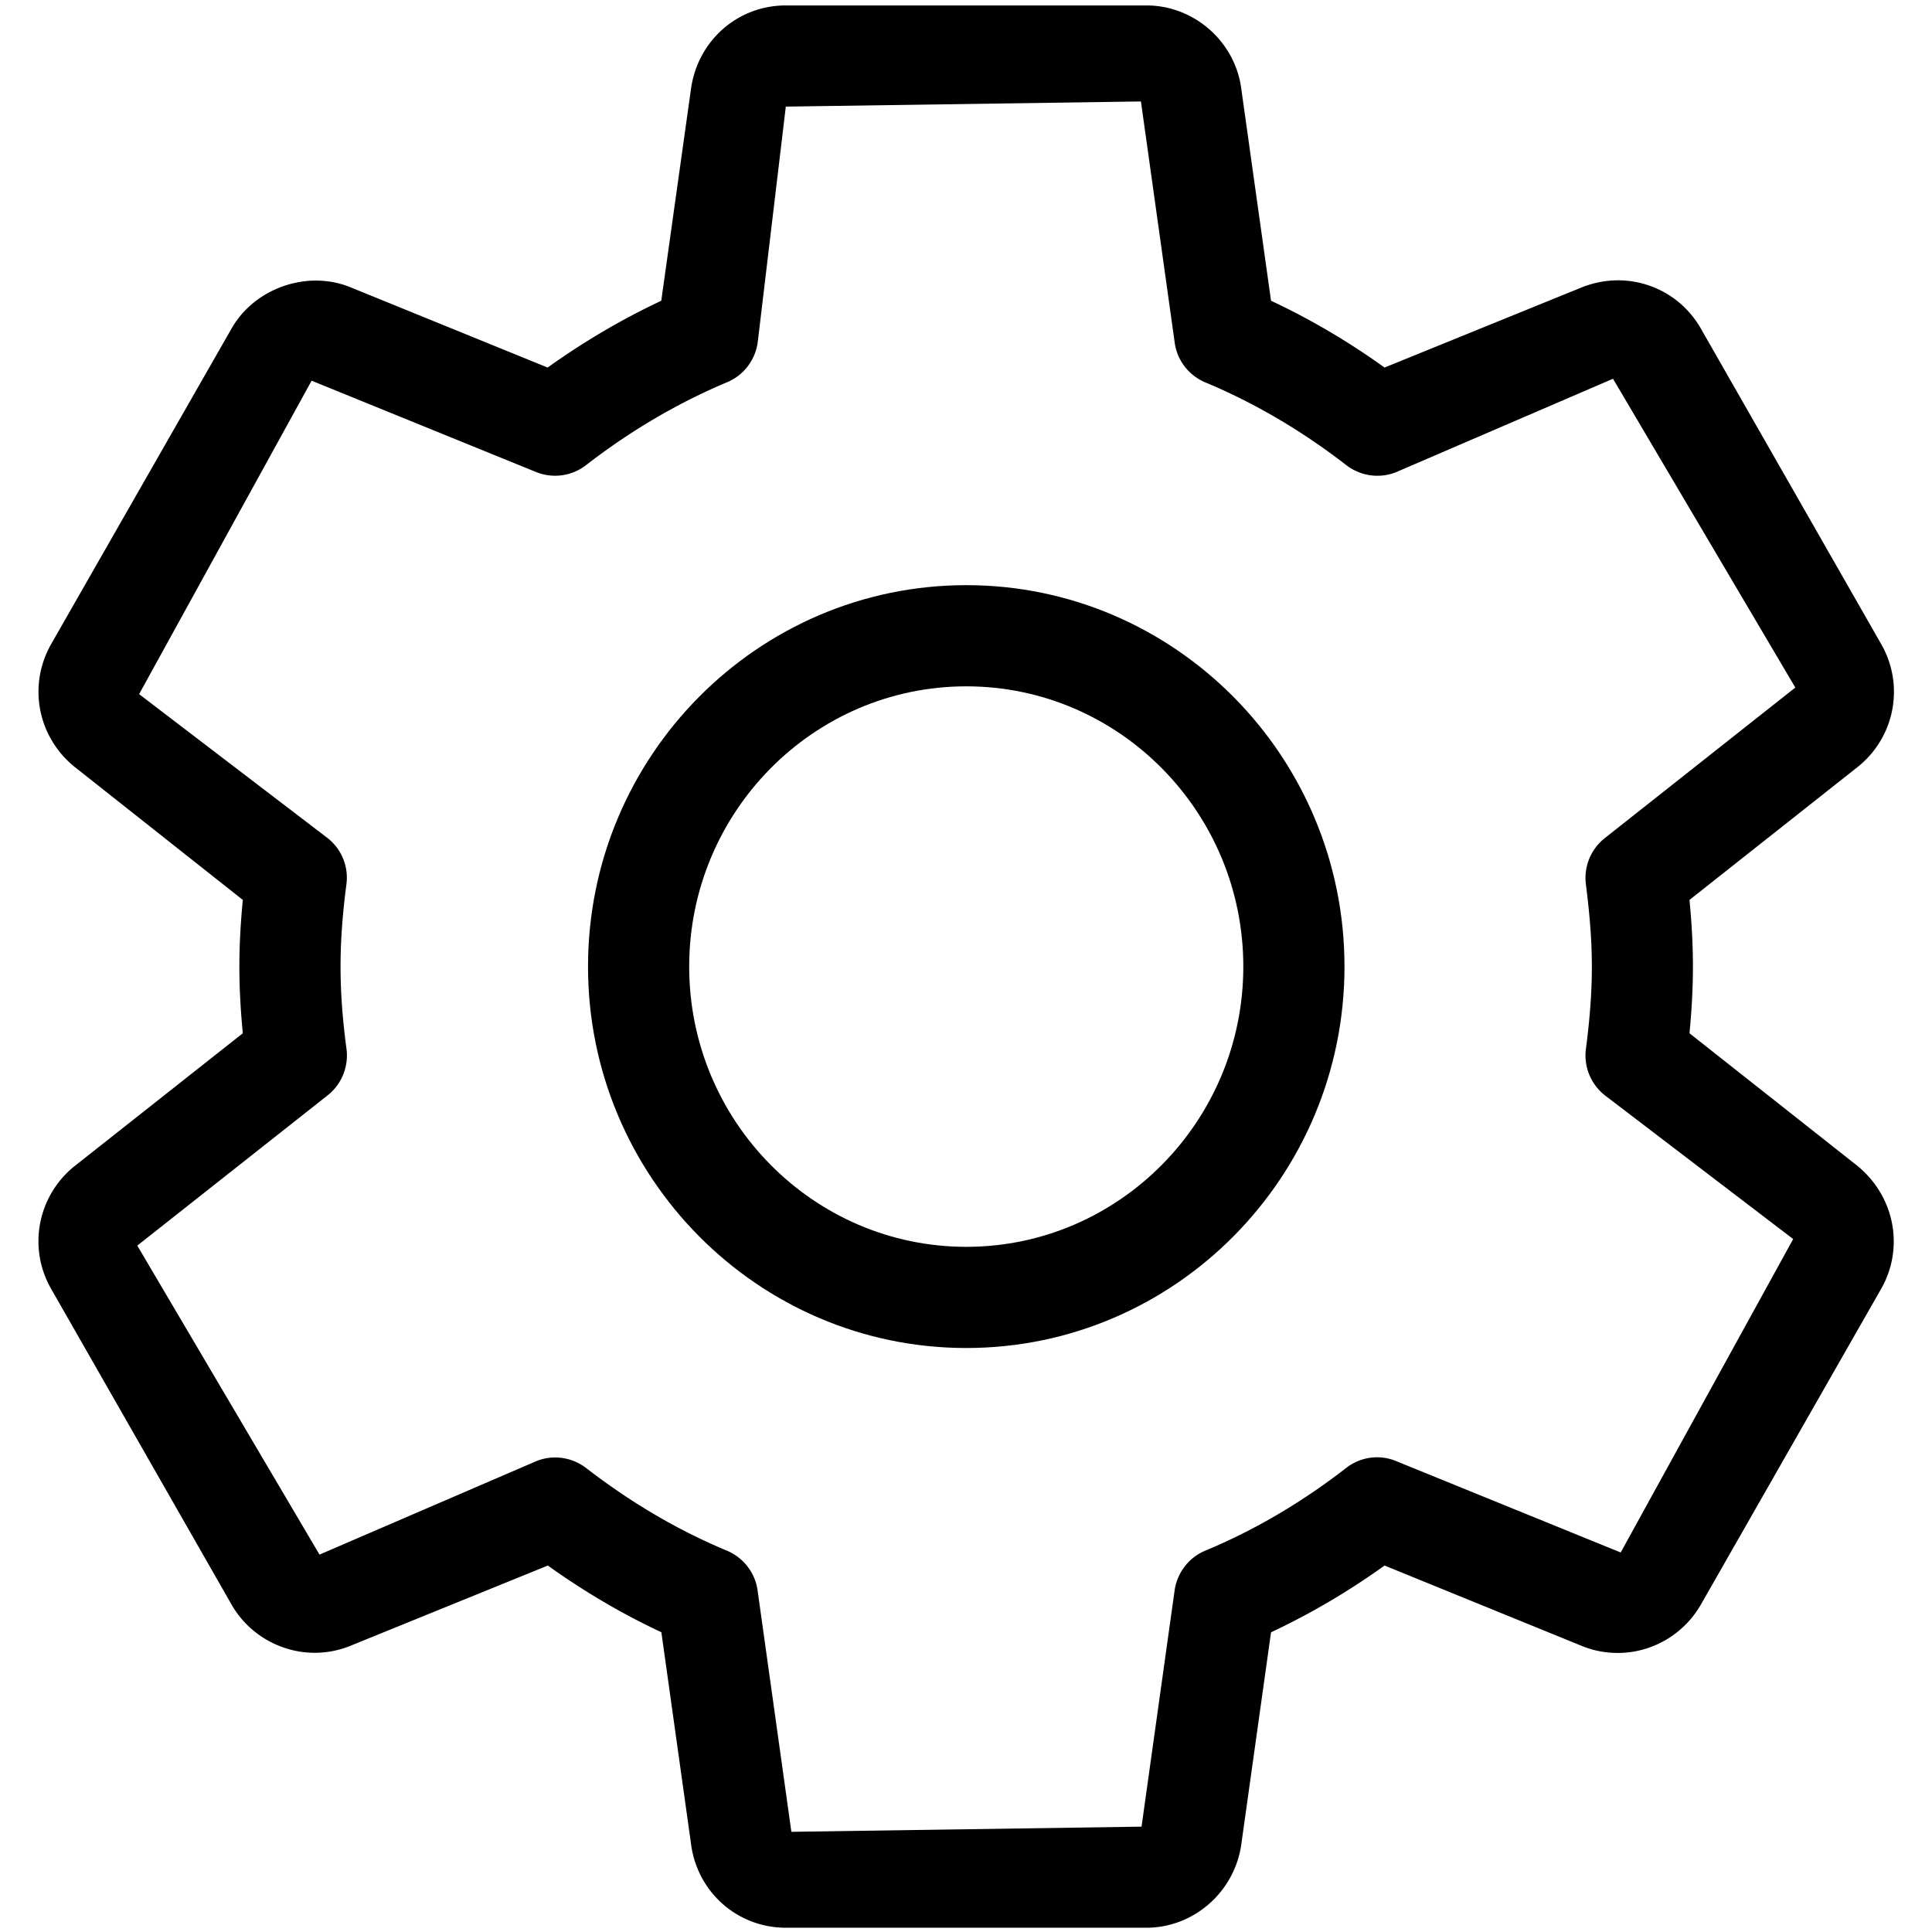 <?xml version="1.0" standalone="no"?><!DOCTYPE svg PUBLIC "-//W3C//DTD SVG 1.1//EN" "http://www.w3.org/Graphics/SVG/1.1/DTD/svg11.dtd"><svg t="1522996740270" class="icon" style="" viewBox="0 0 1024 1024" version="1.1" xmlns="http://www.w3.org/2000/svg" p-id="2647" xmlns:xlink="http://www.w3.org/1999/xlink" width="300" height="300"><defs><style type="text/css"></style></defs><path d="M895.463 547.648c1.128-11.69 1.824-23.431 1.824-35.336 0-11.906-0.695-23.652-1.824-35.337l89.605-70.839c19.414-15.874 24.401-43.223 11.959-64.831l-95.555-167.201c-12.12-21.234-38.073-31.425-62.635-21.985l-104.995 42.687c-19.25-13.839-39.415-25.687-60.167-35.394l-15.925-113.469c-3.755-24.557-25.308-43.06-50.086-43.06H416.497c-25.1 0-46.173 18.073-50.144 43.433l-15.868 113.096c-20.808 9.758-40.969 21.611-60.222 35.394l-105.26-42.851c-22.686-8.791-50.144 0.916-62.259 22.149L27.187 341.249c-12.442 21.771-7.45 49.12 12.279 65.153L128.699 476.975c-1.129 11.634-1.825 23.431-1.825 35.337 0 11.905 0.696 23.698 1.825 35.336L38.984 618.489c-19.248 15.925-24.24 43.217-11.798 64.774l95.61 167.308c12.171 21.182 38.719 31.37 62.581 21.879l104.994-42.687c19.305 13.838 39.471 25.688 60.166 35.343l15.925 113.628c3.919 24.935 24.991 43.002 50.035 43.002h191.115c24.772 0 46.275-18.497 50.192-43.433l15.869-113.146c20.752-9.757 40.917-21.556 60.167-35.394l105.266 42.901c5.896 2.307 12.064 3.432 18.394 3.432 18.015 0 34.852-9.757 43.97-25.58l95.395-167.088c12.494-21.557 7.664-48.906-12.229-65.367l-89.175-70.412z m-36.464 275.199l-118.991-48.424c-8.897-3.698-18.983-2.251-26.542 3.646-23.488 18.232-48.582 32.98-74.642 43.812-8.745 3.646-14.908 11.69-16.255 21.076l-17.528 125.208-185.598 2.738-17.907-127.947c-1.288-9.385-7.507-17.372-16.249-21.076-25.845-10.724-50.996-25.524-74.643-43.812-4.773-3.646-10.567-5.575-16.411-5.575a26.518 26.518 0 0 0-10.081 1.986l-114.808 49.494-96.577-163.771 100.918-79.681c7.401-5.846 11.155-15.178 9.973-24.506-1.928-14.377-3.161-28.904-3.161-43.704 0-14.801 1.233-29.334 3.11-43.597 1.233-9.385-2.521-18.661-9.973-24.505L73.734 367.903l91.427-166.126 118.884 48.368a26.743 26.743 0 0 0 26.542-3.596c23.545-18.231 48.747-33.03 74.806-43.969 8.742-3.646 14.853-11.636 16.197-21.02l14.907-125.051 188.221-2.736 17.907 127.896c1.29 9.383 7.508 17.372 16.248 21.018 25.954 10.832 51.103 25.58 74.699 43.862 7.615 5.846 17.696 7.242 26.542 3.647l114.808-49.441 96.633 163.662-100.974 79.795c-7.402 5.844-11.212 15.12-10.031 24.448 1.828 14.371 3.166 28.903 3.166 43.704 0 14.8-1.289 29.334-3.166 43.705-1.181 9.333 2.629 18.609 10.031 24.454l99.844 76.198-91.428 166.126z m0 0" p-id="2648"></path><path d="M512.16 310.146c-110.569 0-200.498 90.682-200.498 202.167 0 111.427 89.929 202.16 200.498 202.16 110.573 0 200.447-90.677 200.447-202.16 0-111.485-89.93-202.167-200.447-202.167z m0 350.702c-80.969 0-146.873-66.6-146.873-148.535 0-81.942 65.904-148.541 146.873-148.541 80.973 0 146.822 66.656 146.822 148.541 0.001 81.88-65.904 148.535-146.822 148.535z m0 0" p-id="2649"></path></svg>